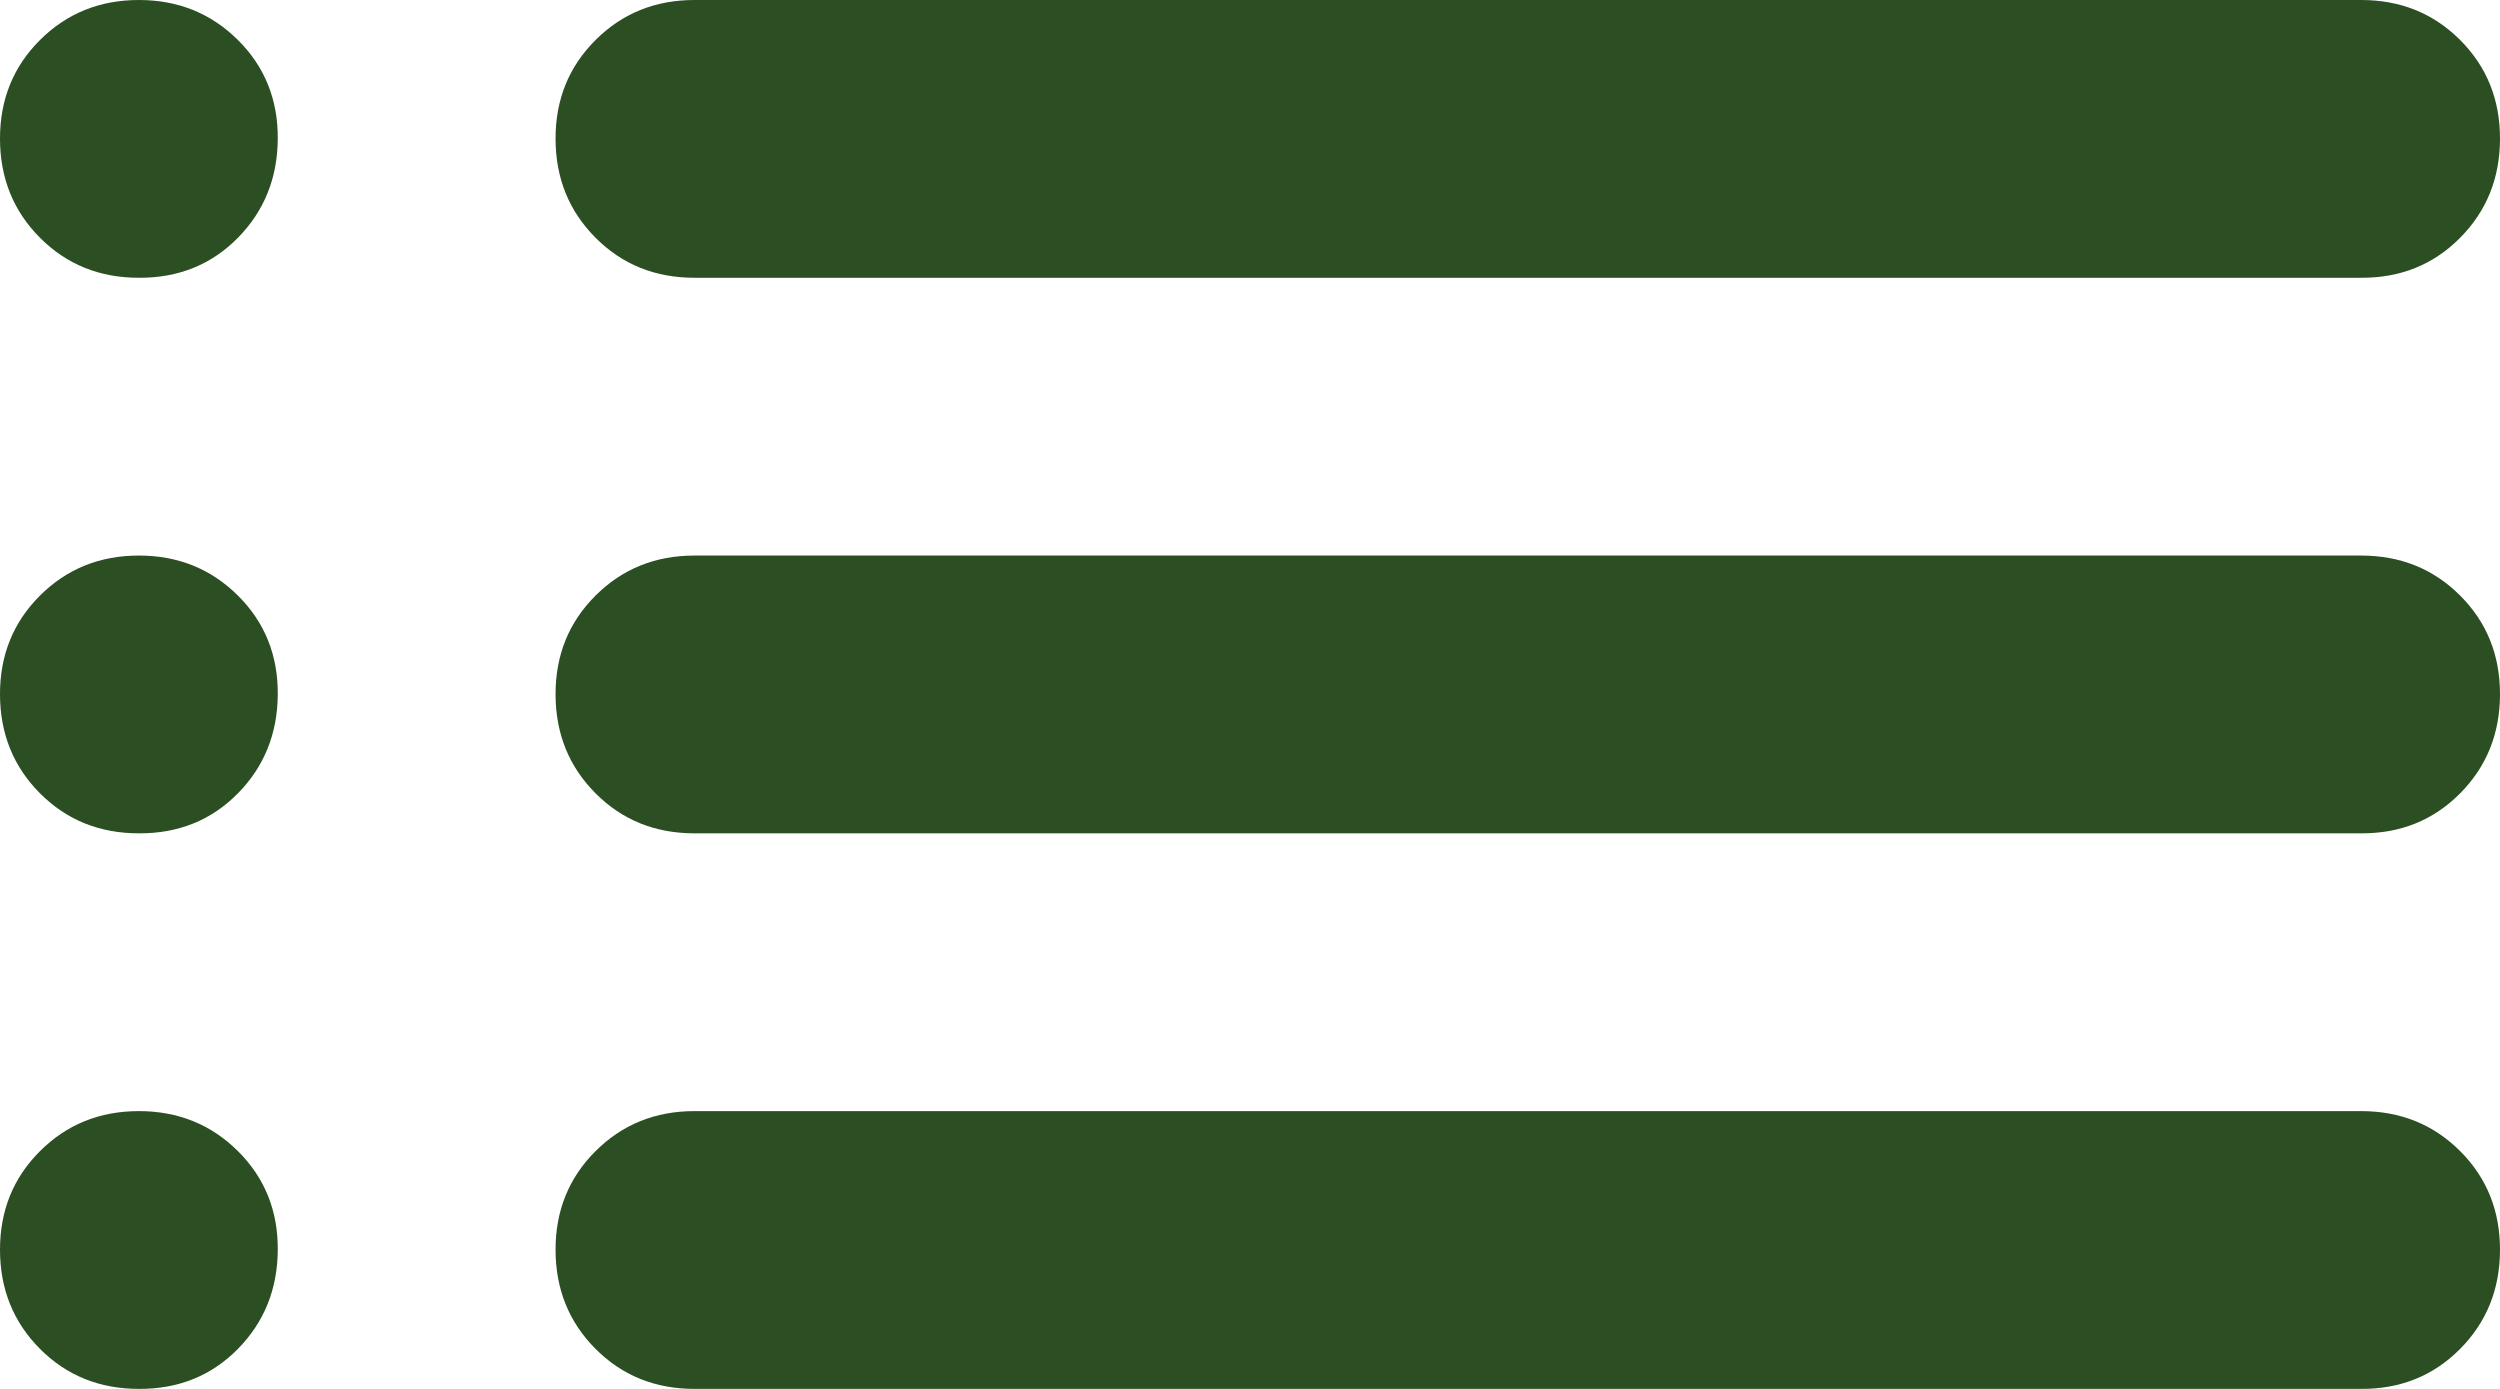 <svg width="90" height="50" viewBox="0 0 90 50" fill="none" xmlns="http://www.w3.org/2000/svg">
<path d="M25 10C23.583 10 22.397 9.52 21.44 8.56C20.483 7.6 20.003 6.413 20 5C19.997 3.587 20.477 2.4 21.44 1.44C22.403 0.48 23.59 0 25 0H85C86.417 0 87.605 0.48 88.565 1.44C89.525 2.4 90.003 3.587 90 5C89.997 6.413 89.517 7.602 88.56 8.565C87.603 9.528 86.417 10.007 85 10H25ZM25 30C23.583 30 22.397 29.52 21.44 28.56C20.483 27.6 20.003 26.413 20 25C19.997 23.587 20.477 22.4 21.44 21.44C22.403 20.48 23.59 20 25 20H85C86.417 20 87.605 20.48 88.565 21.44C89.525 22.4 90.003 23.587 90 25C89.997 26.413 89.517 27.602 88.56 28.565C87.603 29.528 86.417 30.007 85 30H25ZM25 50C23.583 50 22.397 49.52 21.44 48.56C20.483 47.6 20.003 46.413 20 45C19.997 43.587 20.477 42.4 21.44 41.44C22.403 40.48 23.59 40 25 40H85C86.417 40 87.605 40.48 88.565 41.44C89.525 42.4 90.003 43.587 90 45C89.997 46.413 89.517 47.602 88.56 48.565C87.603 49.528 86.417 50.007 85 50H25ZM5 10C3.583 10 2.397 9.52 1.44 8.56C0.483 7.6 0.003 6.413 1.72414e-05 5C-0.003 3.587 0.477 2.4 1.44 1.44C2.403 0.48 3.59 0 5 0C6.41 0 7.598 0.48 8.565 1.44C9.532 2.4 10.01 3.587 10 5C9.99 6.413 9.51 7.602 8.56 8.565C7.61 9.528 6.423 10.007 5 10ZM5 30C3.583 30 2.397 29.52 1.44 28.56C0.483 27.6 0.003 26.413 1.72414e-05 25C-0.003 23.587 0.477 22.4 1.44 21.44C2.403 20.48 3.59 20 5 20C6.41 20 7.598 20.48 8.565 21.44C9.532 22.4 10.01 23.587 10 25C9.99 26.413 9.51 27.602 8.56 28.565C7.61 29.528 6.423 30.007 5 30ZM5 50C3.583 50 2.397 49.52 1.44 48.56C0.483 47.6 0.003 46.413 1.72414e-05 45C-0.003 43.587 0.477 42.4 1.44 41.44C2.403 40.48 3.59 40 5 40C6.41 40 7.598 40.48 8.565 41.44C9.532 42.4 10.01 43.587 10 45C9.99 46.413 9.51 47.602 8.56 48.565C7.61 49.528 6.423 50.007 5 50Z" fill="#2B4E23"/>
</svg>
